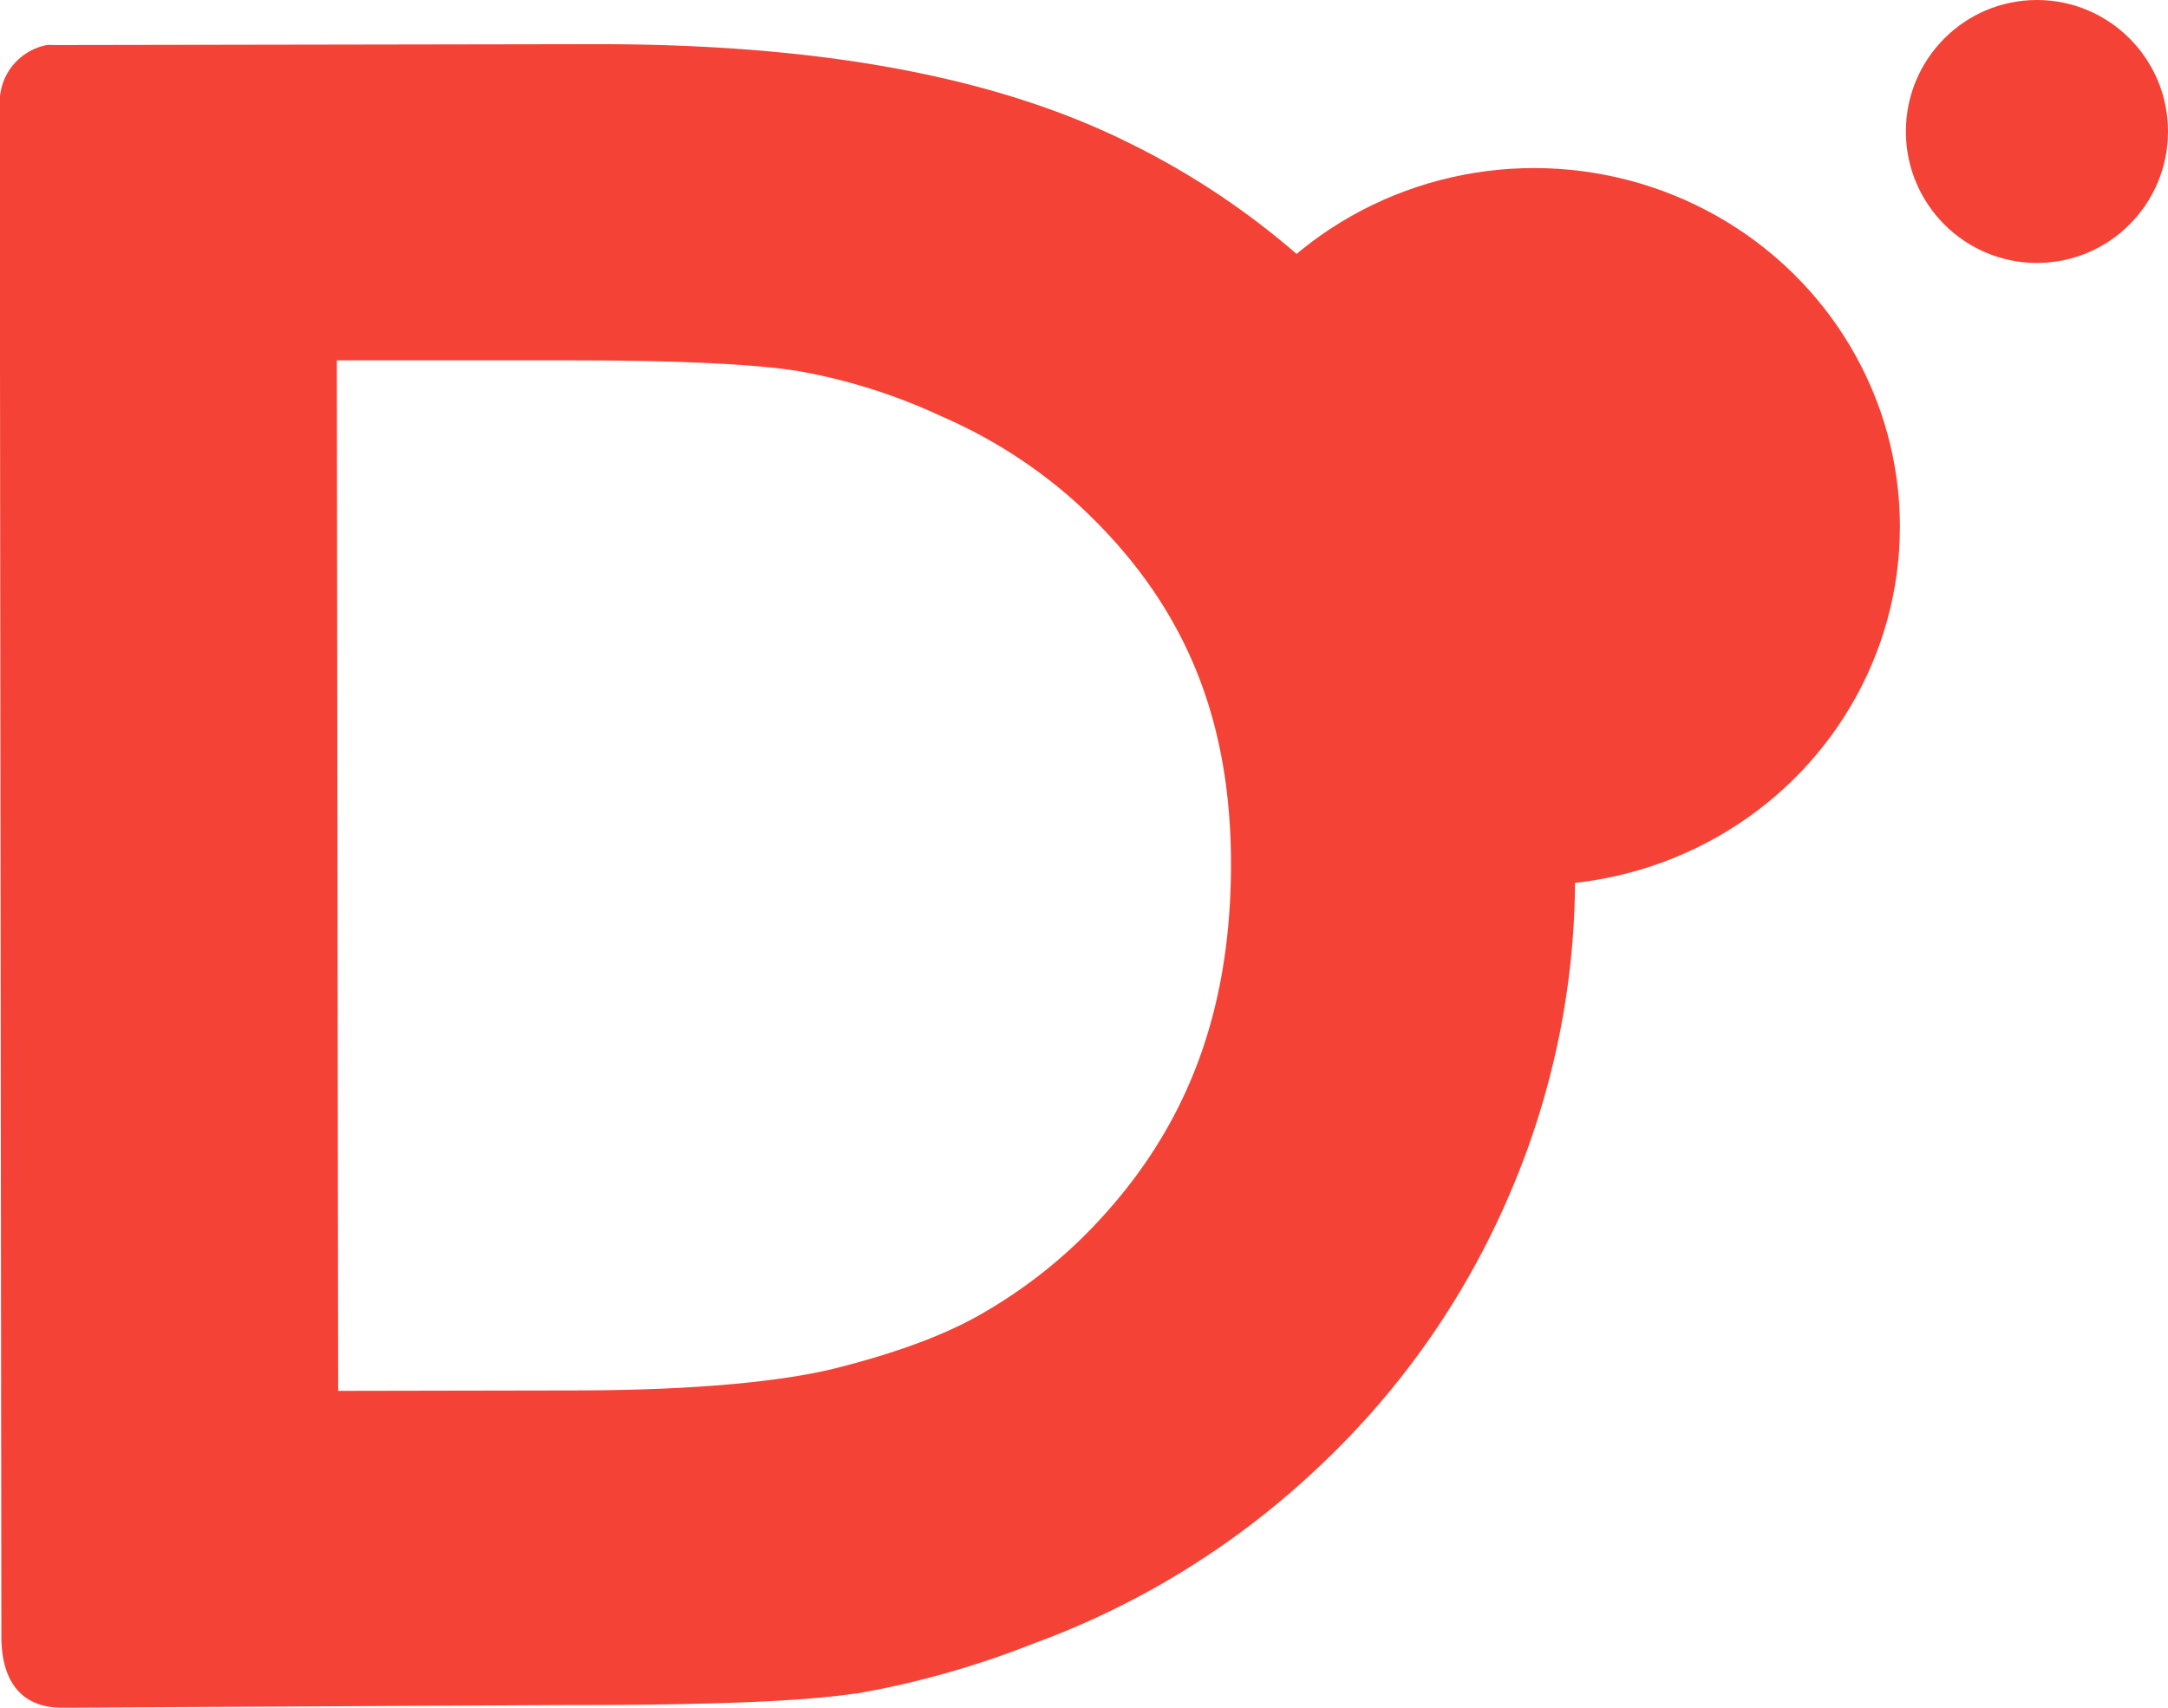 <svg id="Layer_1" data-name="Layer 1" xmlns="http://www.w3.org/2000/svg" viewBox="0 0 297.92 234.71"><defs><style>.cls-1{fill:#f44336;}</style></defs><ellipse class="cls-1" cx="210.81" cy="72.38" rx="50.27" ry="49.28"/><ellipse class="cls-1" cx="279.91" cy="18.07" rx="18.01" ry="18.07"/><path class="cls-1" d="M7.52,38.82A8,8,0,0,0,1,46.88l.23,210.7c0,3.19.73,9.78,8.35,9.78L78.11,267c19.58,0,32.69-.43,40.5-1.6h.19a122.84,122.84,0,0,0,24-6.76,113.77,113.77,0,0,0,39.64-24.54,111.46,111.46,0,0,0,25.91-37,109.93,109.93,0,0,0,9.13-44.25,112.77,112.77,0,0,0-16.56-59.51,107.57,107.57,0,0,0-44.62-41c-18.84-9.41-43.41-13.7-73.89-13.63l-74,.12a7,7,0,0,0-.92,0ZM47.33,82.17l31.88,0c14.9,0,25.5.5,31.51,1.47a78.88,78.88,0,0,1,19.84,6.29,68.09,68.09,0,0,1,18.36,11.79c14.44,13.23,21.25,28.88,21.28,49.61,0,21.22-6.54,37.75-20.61,51.61a68.3,68.3,0,0,1-14.45,10.73c-5,2.75-11.56,5.12-19.82,7.17-7.8,1.83-19.63,2.88-35,2.91l-32.81.06Z" transform="translate(-1.04 -32.64)"/></svg>